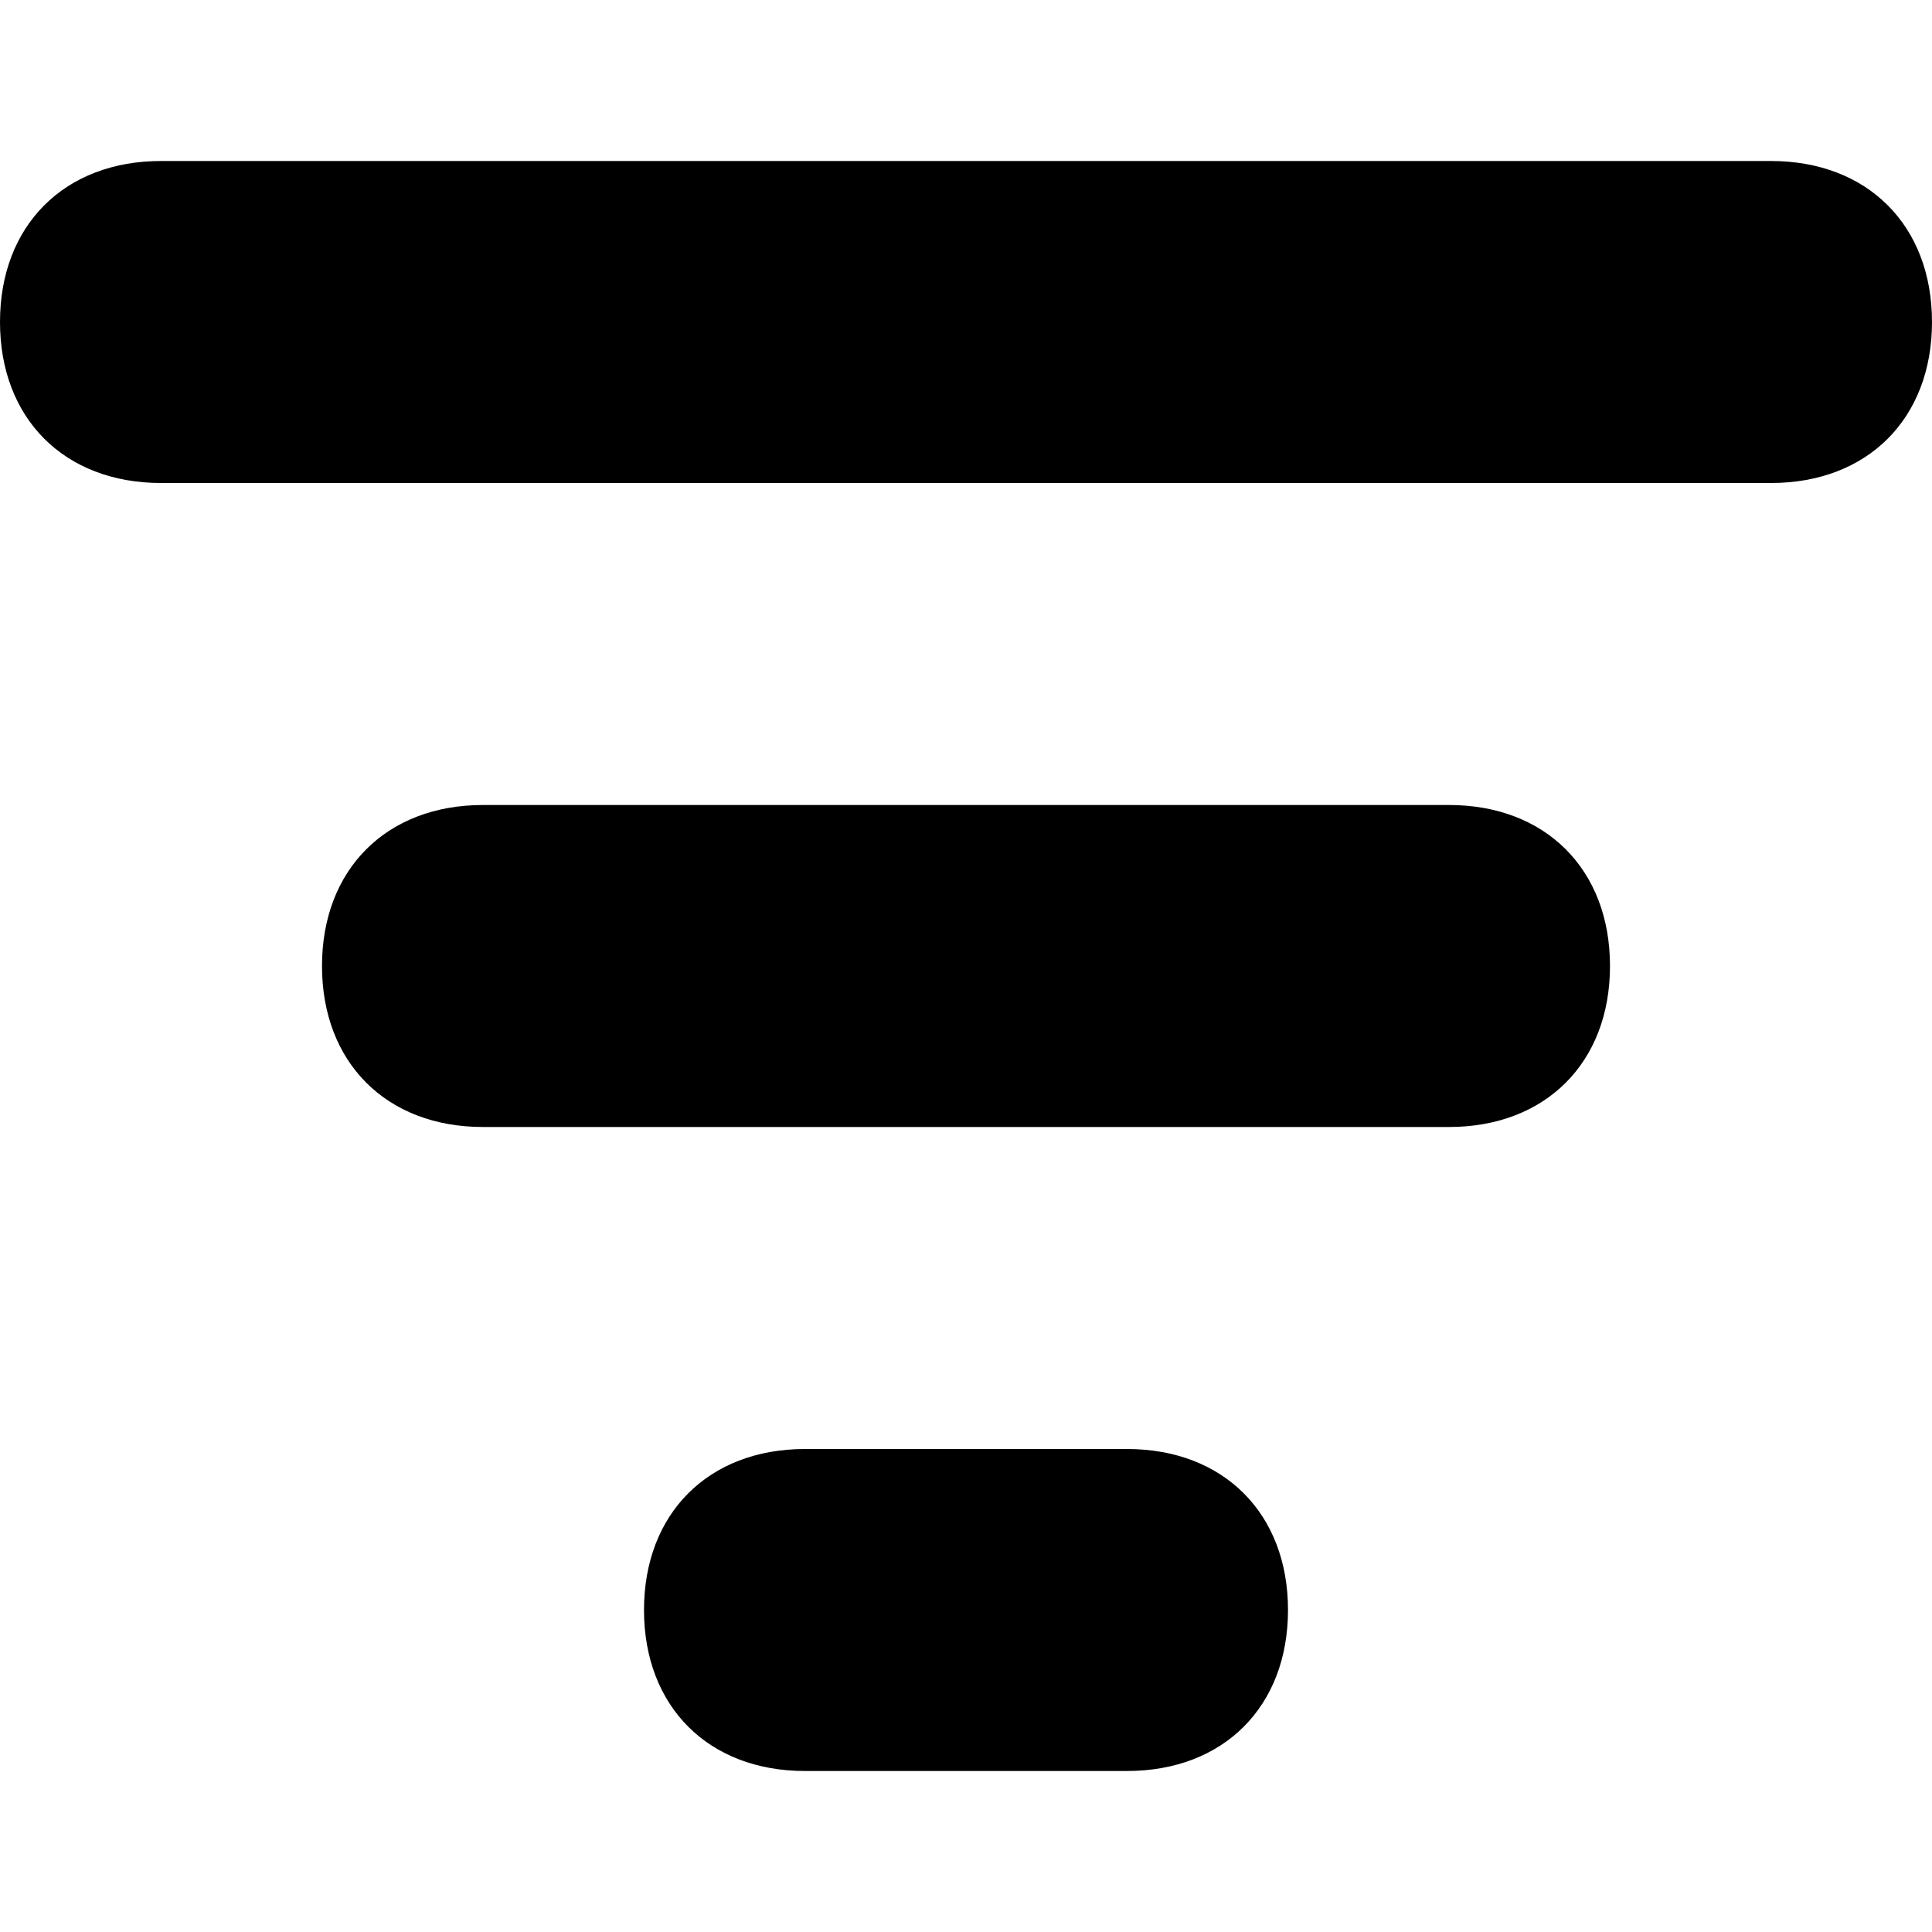 <svg xmlns="http://www.w3.org/2000/svg" xmlns:xlink="http://www.w3.org/1999/xlink" x="0px" y="0px"
	 viewBox="0 0 12 12" style="enable-background:new 0 0 12 12;" xml:space="preserve">
<path d="M7,11H5c-0.6,0-1-0.4-1-1l0,0c0-0.6,0.4-1,1-1h2c0.6,0,1,0.4,1,1l0,0C8,10.6,7.6,11,7,11z M9,7H3
	C2.4,7,2,6.6,2,6l0,0c0-0.6,0.4-1,1-1h6c0.6,0,1,0.4,1,1l0,0C10,6.6,9.6,7,9,7z M11,3H1C0.4,3,0,2.6,0,2l0,0c0-0.6,0.4-1,1-1h10
	c0.6,0,1,0.4,1,1l0,0C12,2.6,11.6,3,11,3z"/>
</svg>
